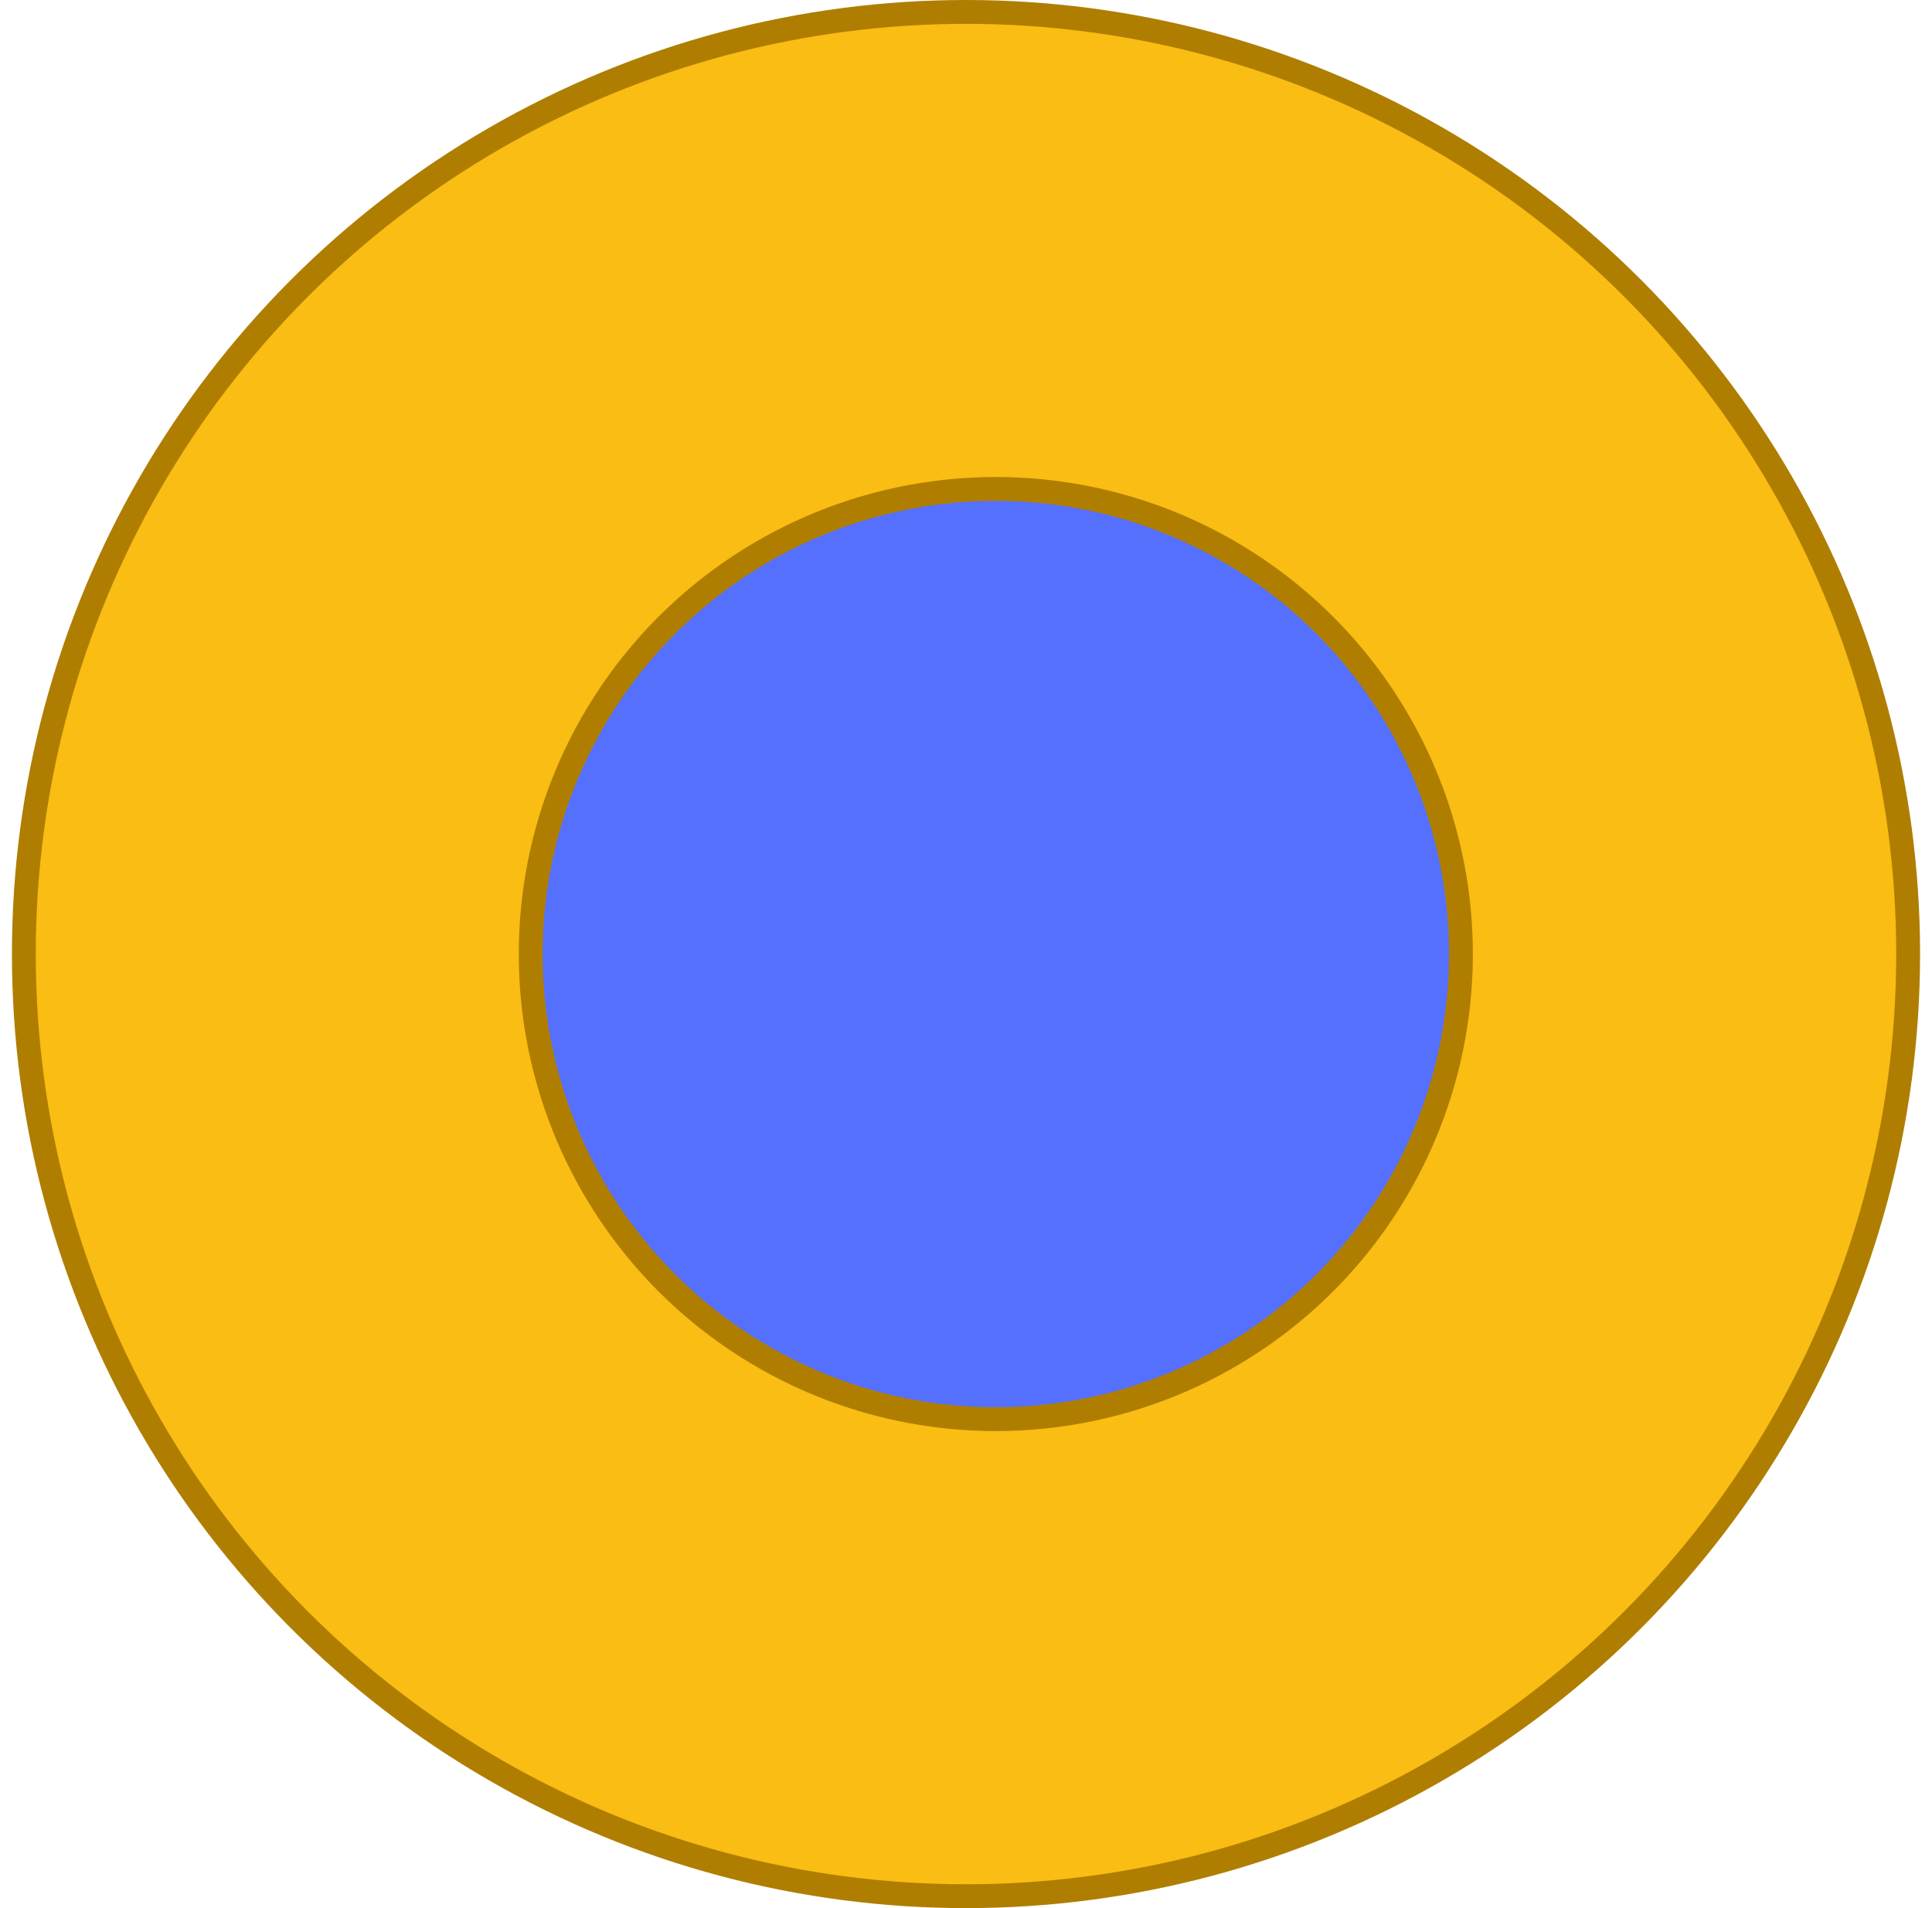<svg width="81" height="80" viewBox="0 0 81 80" fill="none" xmlns="http://www.w3.org/2000/svg">
<circle cx="40.5" cy="40" r="39.5" fill="#F9BD13" stroke="#AF7E00"/>
<circle cx="41.75" cy="40" r="19.5" fill="#5570FD" stroke="#AF7E00"/>
</svg>
